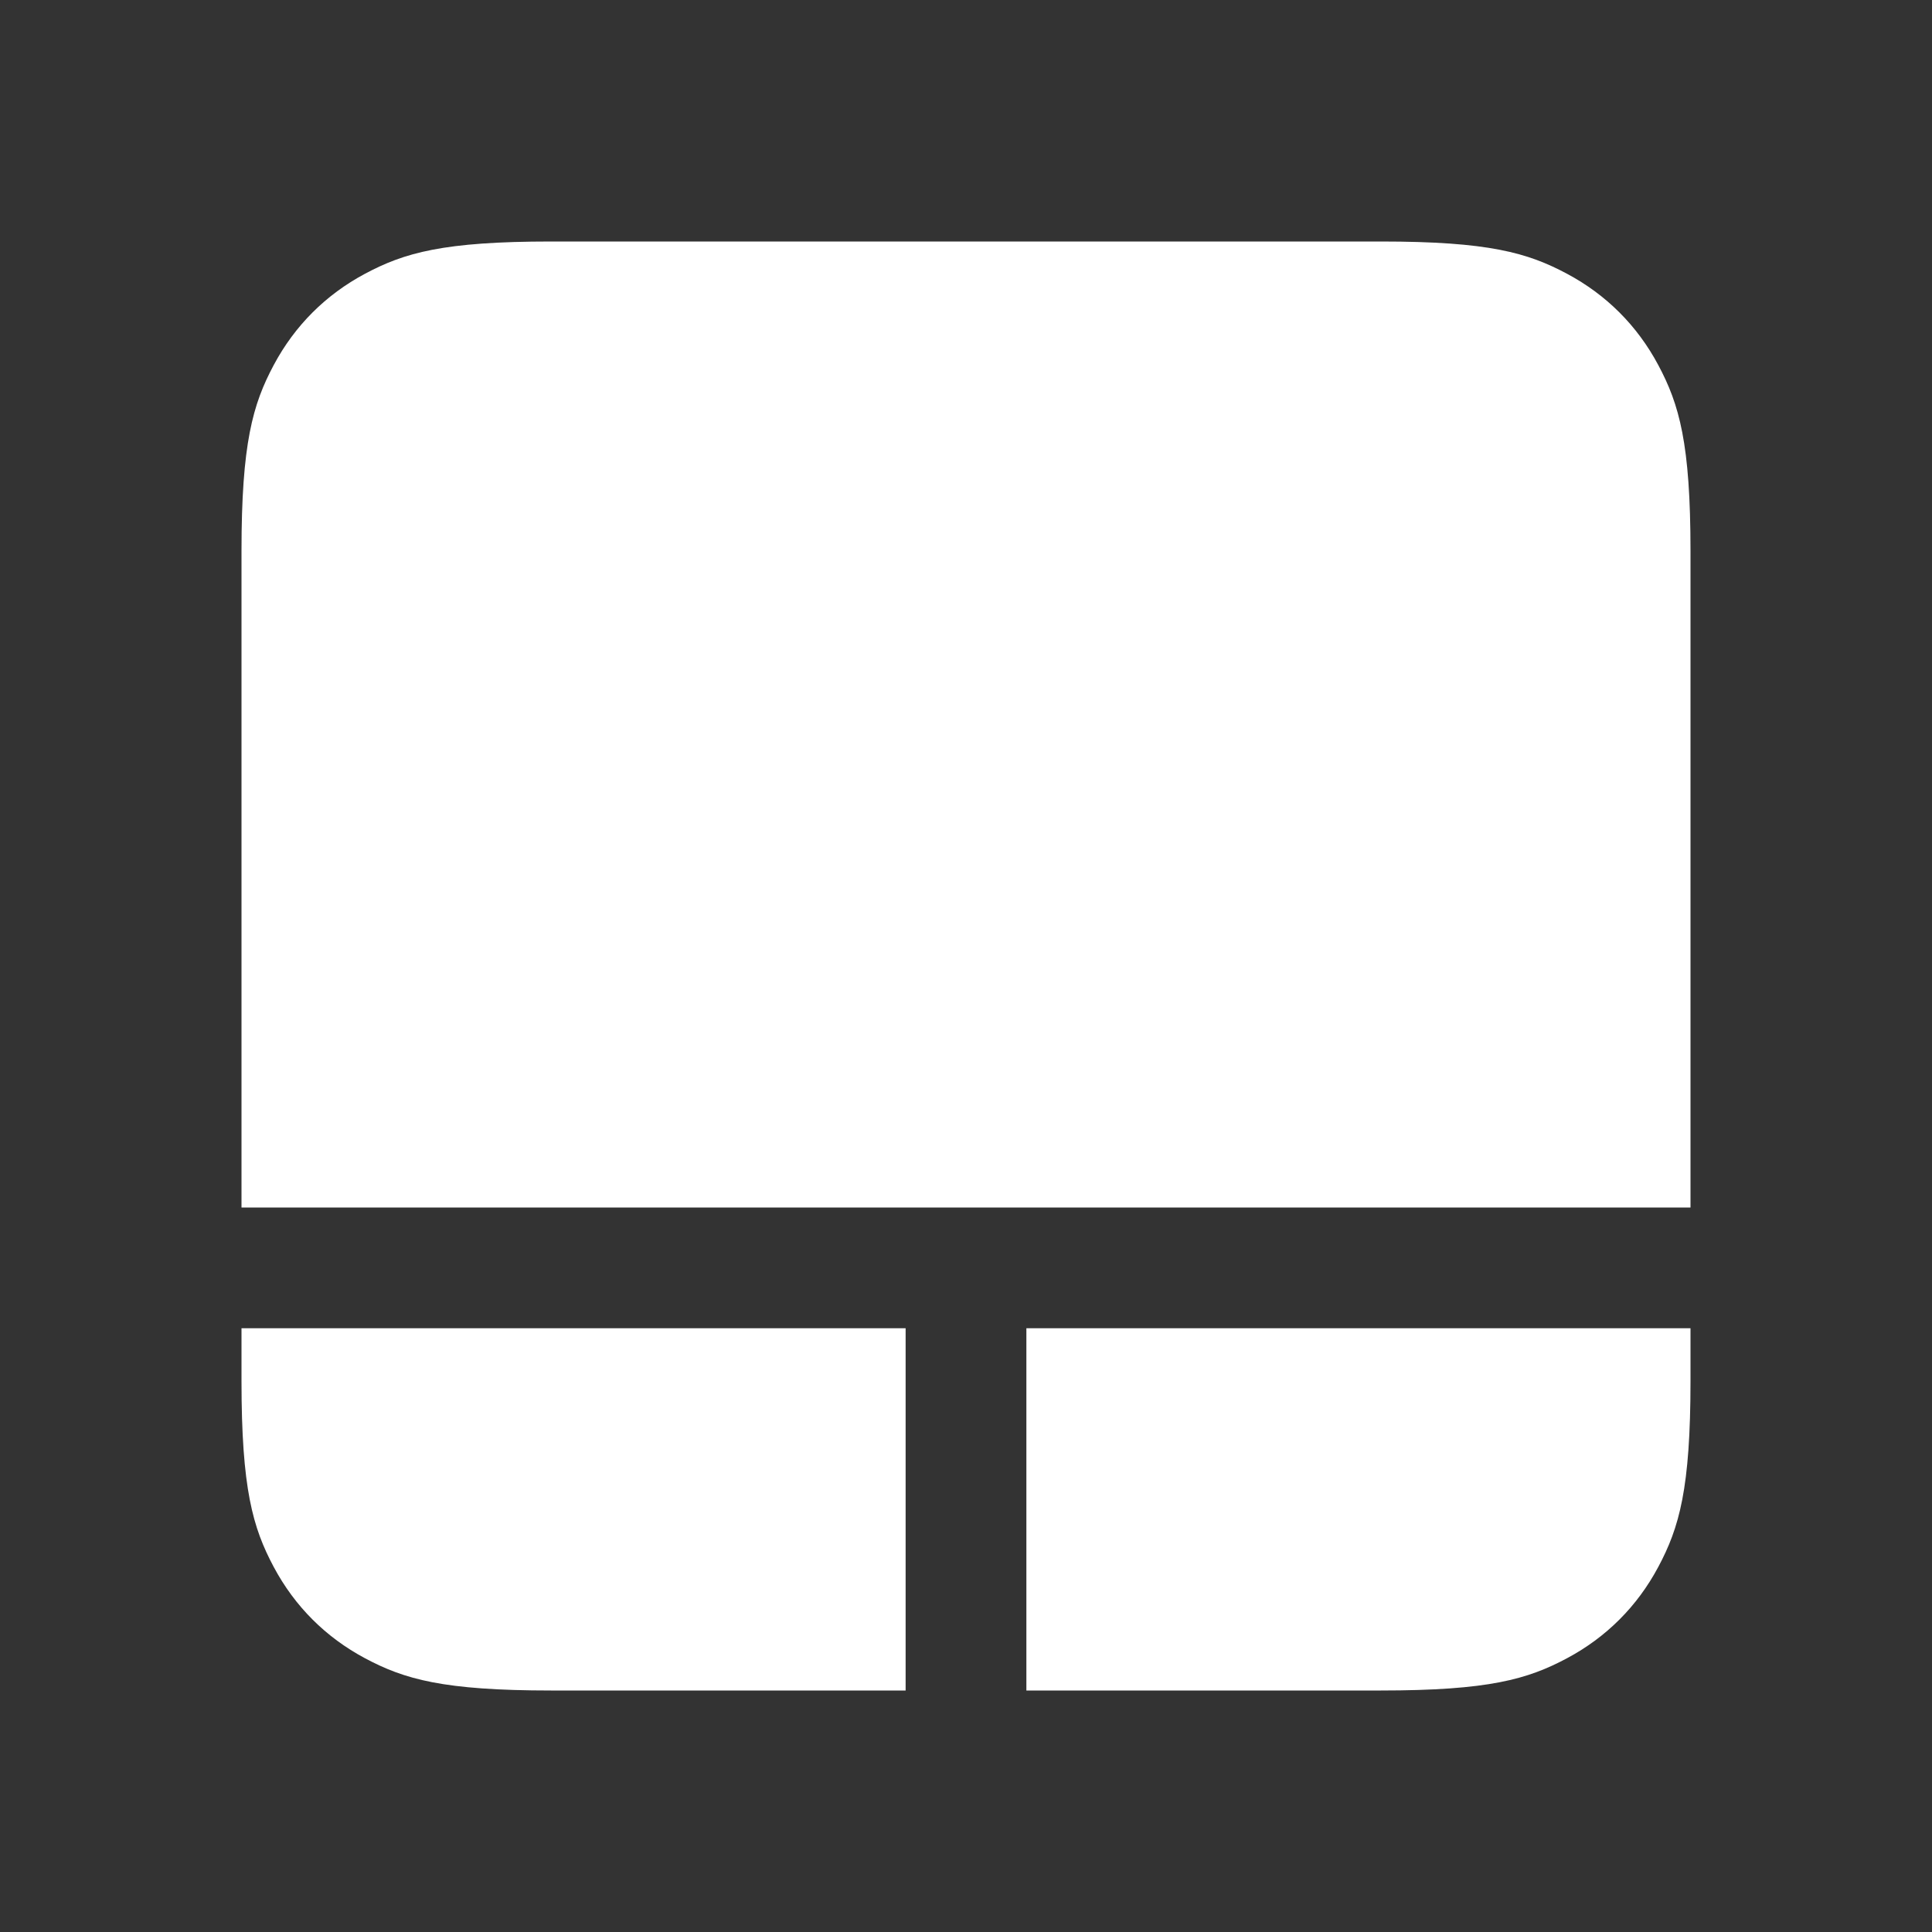 <?xml version="1.0" encoding="UTF-8"?>
<svg width="16px" height="16px" viewBox="0 0 16 16" version="1.1" xmlns="http://www.w3.org/2000/svg" xmlns:xlink="http://www.w3.org/1999/xlink">
    <rect x="0" y="0" width="16" height="16" fill="#333333" stroke="none"/>
    <title>touchpad</title>
    <g id="Icon" stroke="none" stroke-width="1" fill="none" fill-rule="evenodd">
        <g id="Icon-Sets" transform="translate(-980, -2458)">
            <g id="编组-9" transform="translate(0, 2401)">
                <g id="touchpad-selected" transform="translate(980, 57)">
                    <rect id="矩形" fill="#000000" fill-rule="nonzero" opacity="0" x="0" y="0" width="16" height="16"></rect>
                    <path d="M14,11 L14,11.436 C14,12.328 13.907,12.651 13.733,12.977 C13.559,13.303 13.303,13.559 12.977,13.733 C12.651,13.907 12.328,14 11.436,14 L8.5,14 L8.5,11 L14,11 Z M7.5,11 L7.5,14 L4.564,14 C3.672,14 3.349,13.907 3.023,13.733 C2.697,13.559 2.441,13.303 2.267,12.977 C2.093,12.651 2,12.328 2,11.436 L2,11 L7.5,11 Z M2,4.564 C2,3.672 2.093,3.349 2.267,3.023 C2.441,2.697 2.697,2.441 3.023,2.267 C3.349,2.093 3.672,2 4.564,2 L11.436,2 C12.328,2 12.651,2.093 12.977,2.267 C13.303,2.441 13.559,2.697 13.733,3.023 C13.907,3.349 14,3.672 14,4.564 L14,10 L2,10 L2,4.564 Z" id="形状结合" fill="#FFFFFF"></path>
                </g>
            </g>
        </g>
    </g>
</svg>